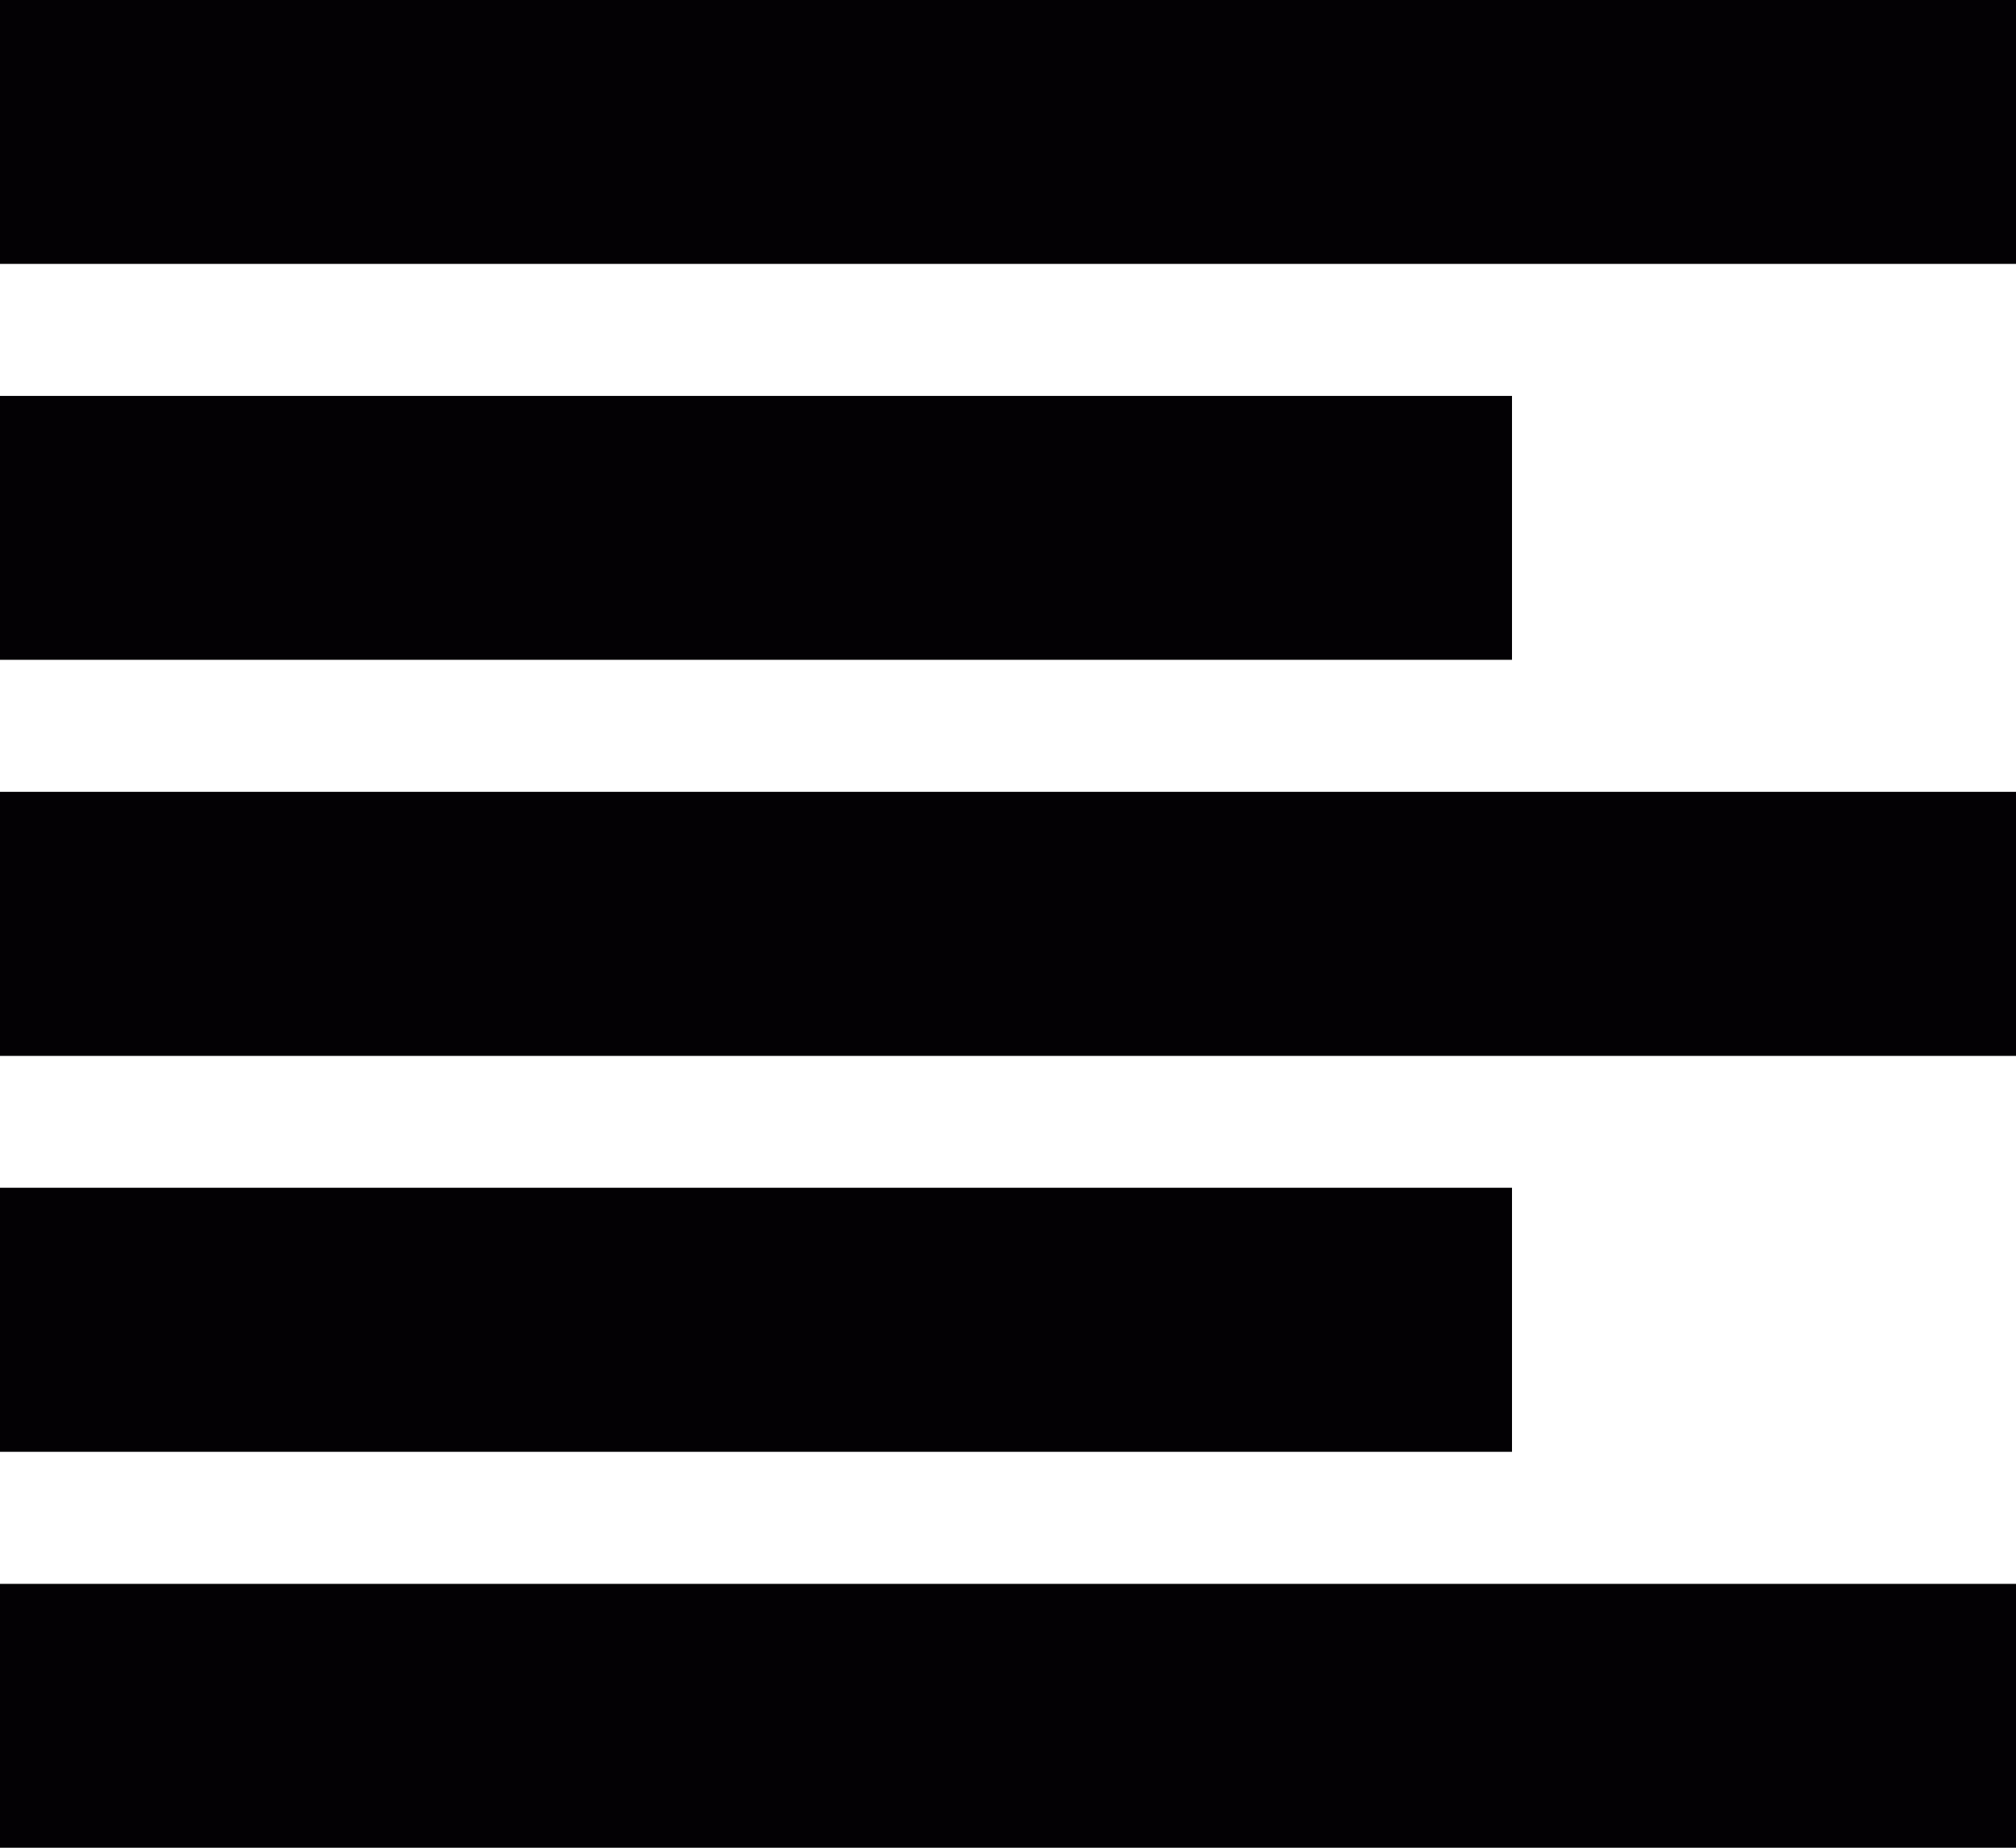 <svg width="12" height="11" viewBox="0 0 12 11" fill="none" xmlns="http://www.w3.org/2000/svg">
<path d="M0 7.071H9V8.643H0V7.071Z" fill="#030104"/>
<path d="M0 2.357H9V3.928H0V2.357Z" fill="#030104"/>
<path d="M0 4.714H12V6.286H0V4.714Z" fill="#030104"/>
<path d="M0 0H12V1.571H0V0Z" fill="#030104"/>
<path d="M0 9.429H12V11H0V9.429Z" fill="#030104"/>
</svg>
